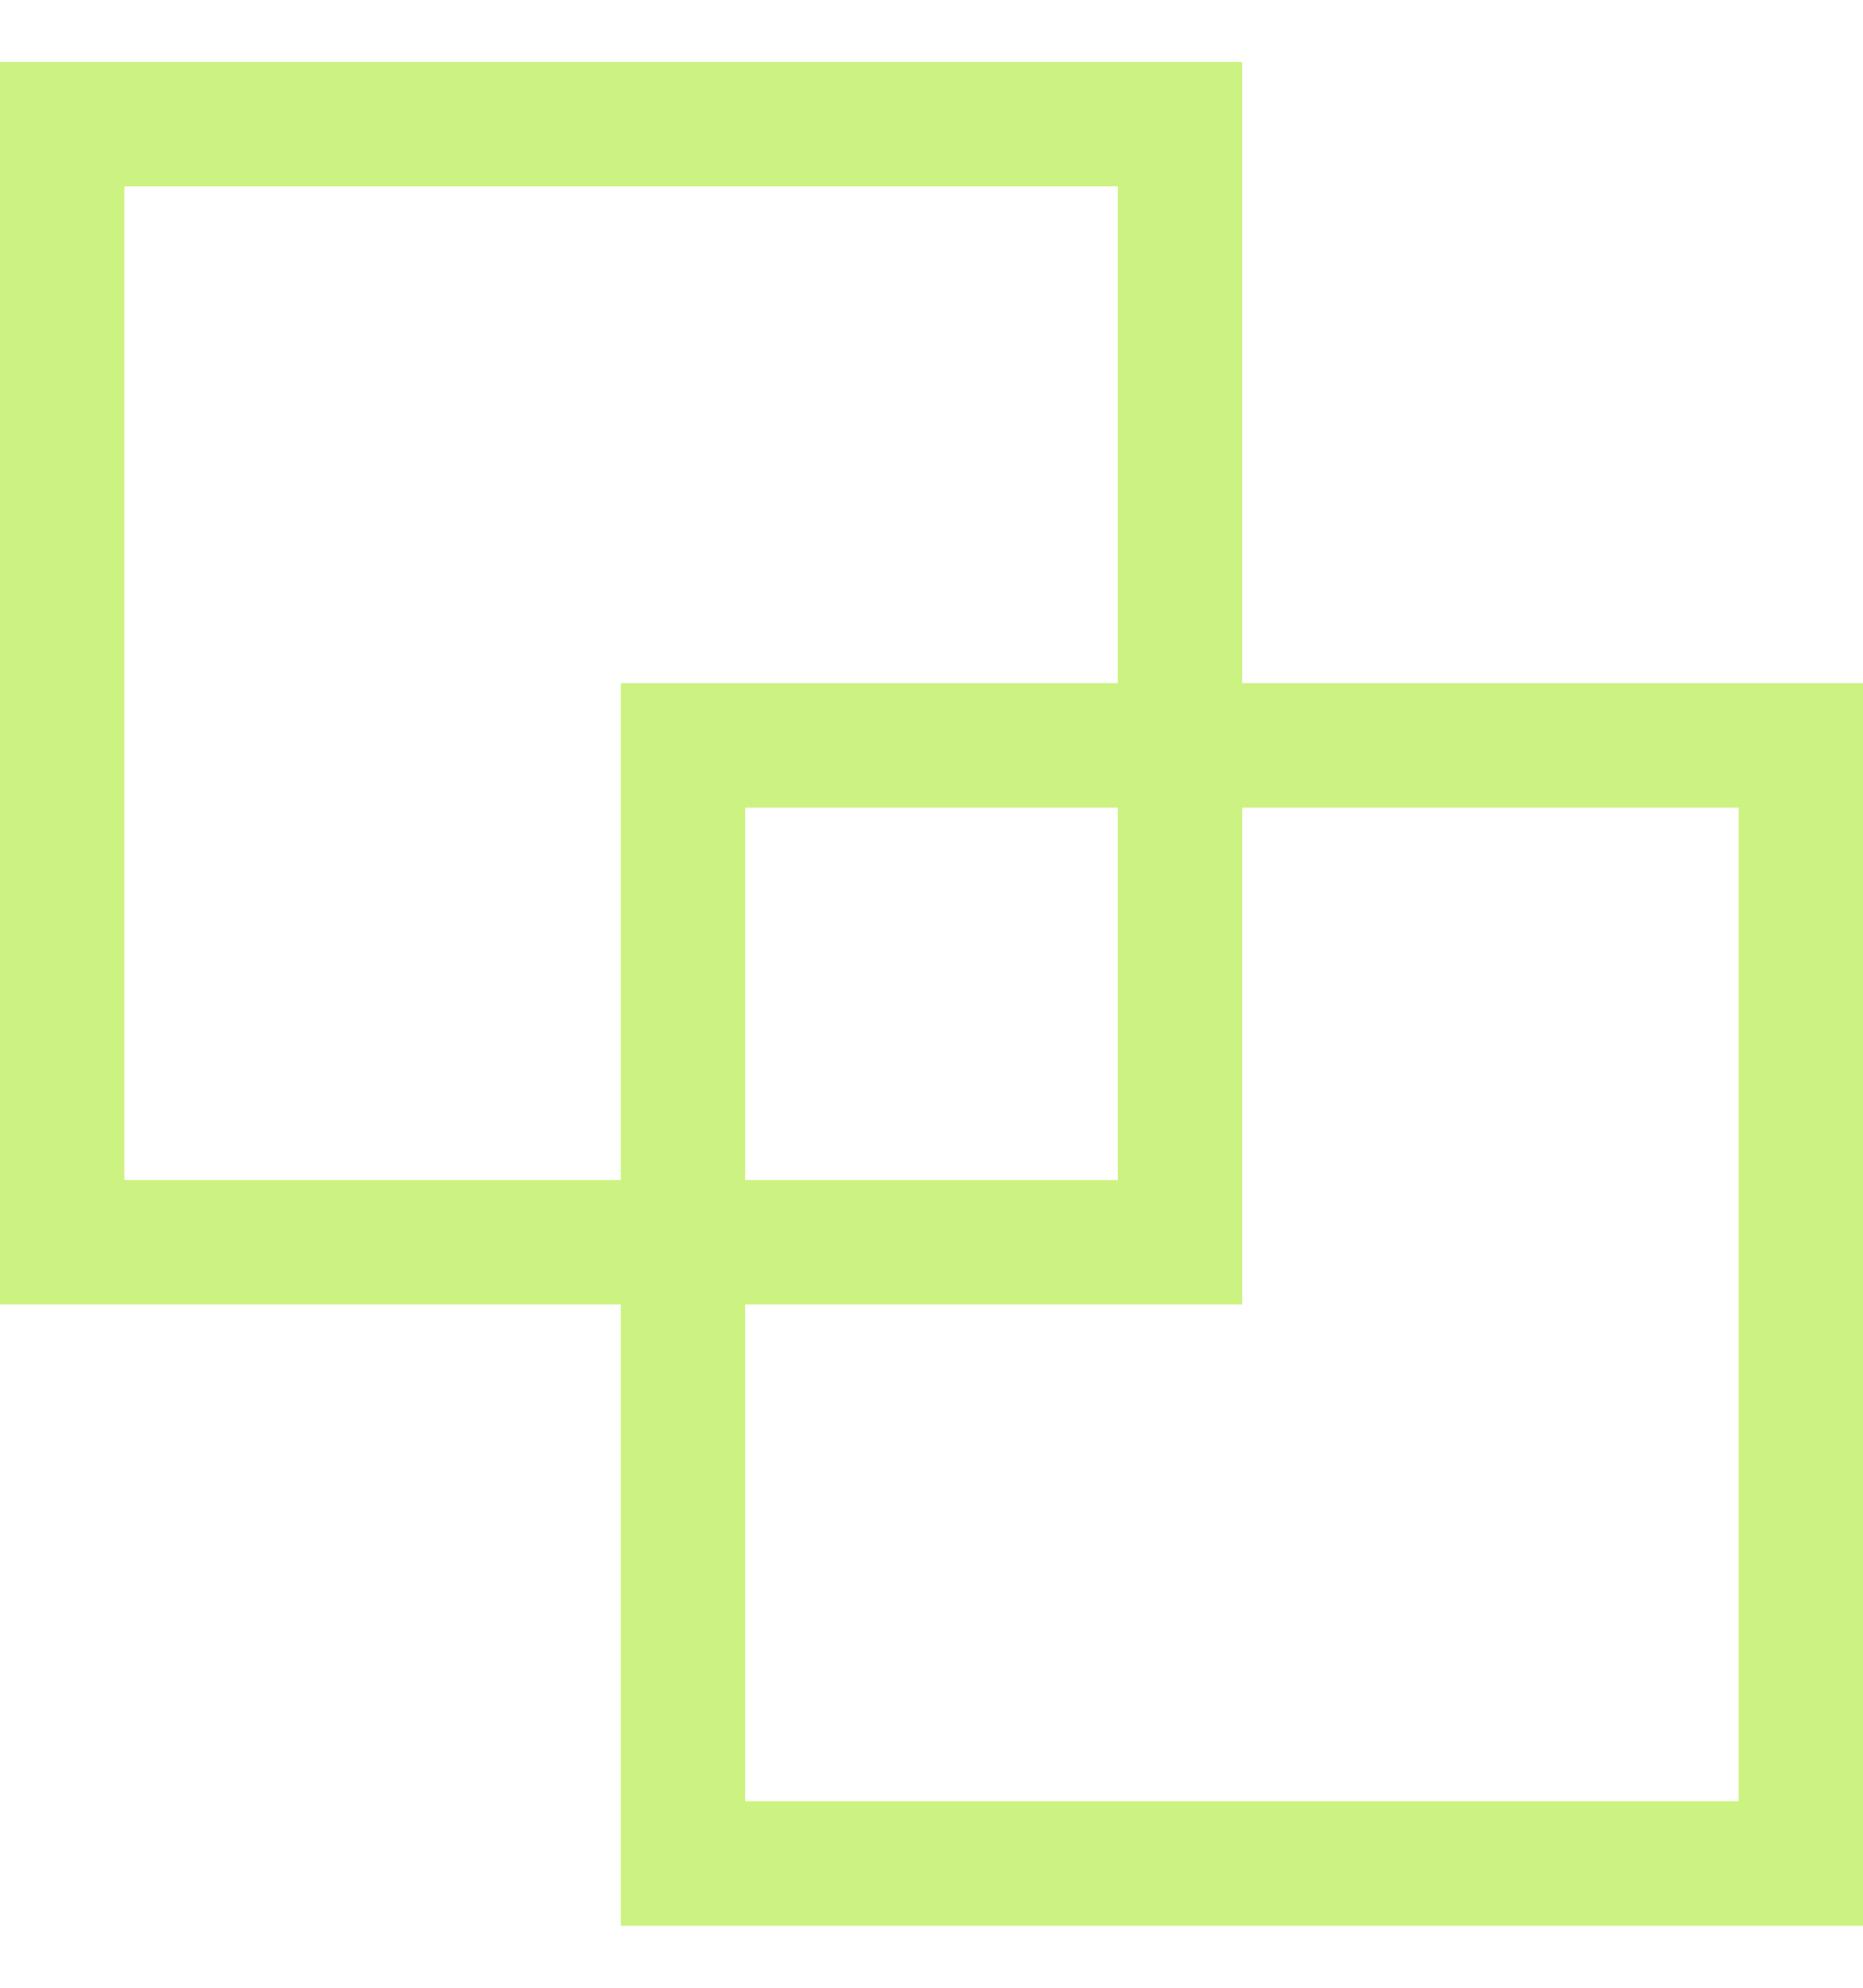 <svg width="15" height="16" viewBox="0 0 15 16" fill="none" xmlns="http://www.w3.org/2000/svg">
<rect x="0.5" y="1" width="9" height="9" stroke="#CCF381"/>
<rect x="5.5" y="6" width="9" height="9" stroke="#CCF381"/>
<rect x="0.5" y="1" width="9" height="9" stroke="#CCF381"/>
<rect x="5.5" y="6" width="9" height="9" stroke="#CCF381"/>
</svg>
